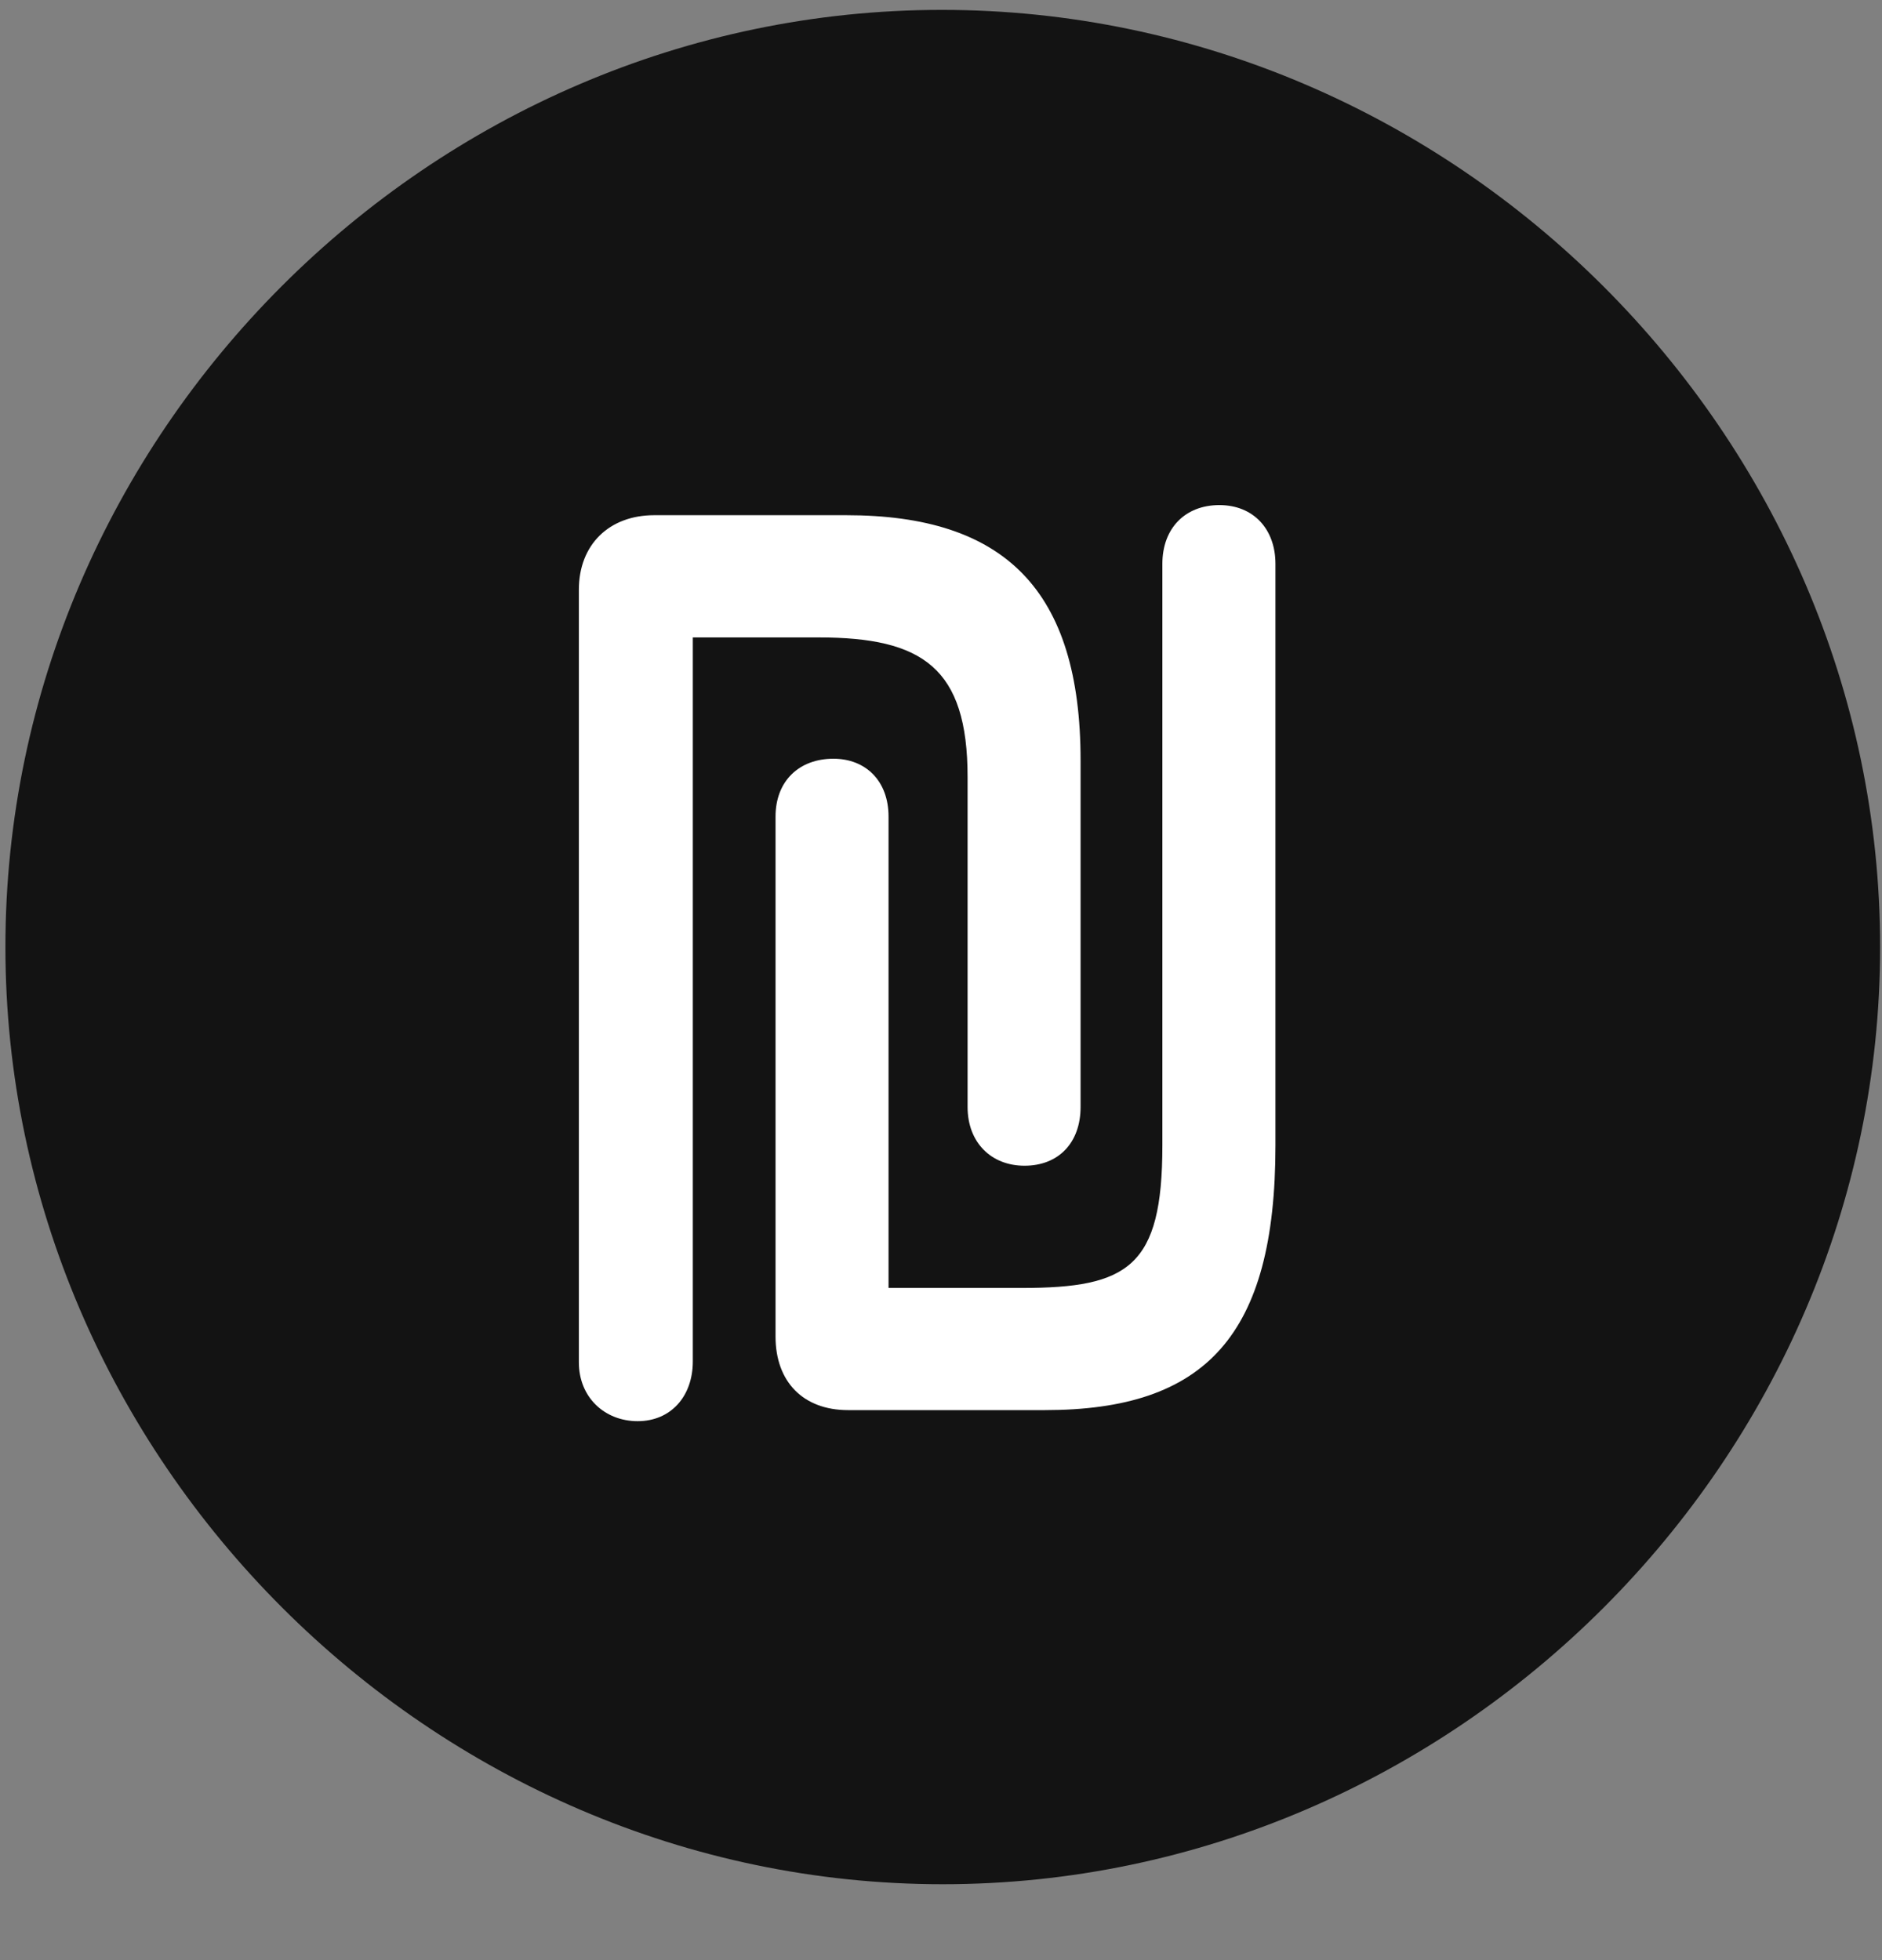 <svg width="24" height="25" viewBox="0 0 24 25" fill="none" xmlns="http://www.w3.org/2000/svg">
<rect x="0" y="0" width="24" height="25" fill="#808080" stroke="none"/>
<g clip-path="url(#clip0_2207_25979)">
<path d="M12.022 24.032C18.561 24.032 23.976 18.607 23.976 12.079C23.976 5.54 18.55 0.126 12.011 0.126C5.483 0.126 0.069 5.54 0.069 12.079C0.069 18.607 5.495 24.032 12.022 24.032Z" fill="black" fill-opacity="0.85"/>
<path d="M7.382 17.376V7.521C7.382 6.946 7.769 6.571 8.343 6.571H10.792C12.808 6.571 13.78 7.521 13.78 9.7V14.118C13.78 14.575 13.499 14.868 13.065 14.868C12.643 14.868 12.339 14.575 12.339 14.118V9.911C12.339 8.517 11.765 8.13 10.44 8.13H8.835V17.364C8.835 17.81 8.554 18.126 8.132 18.126C7.71 18.126 7.382 17.821 7.382 17.376ZM9.89 17.048V10.415C9.89 9.958 10.194 9.677 10.628 9.677C11.038 9.677 11.331 9.958 11.331 10.415V16.427H13.03C14.39 16.427 14.823 16.157 14.823 14.61V7.192C14.823 6.735 15.116 6.442 15.55 6.442C15.983 6.442 16.265 6.747 16.265 7.192V14.61C16.265 17.036 15.374 17.985 13.323 17.985H10.815C10.241 17.985 9.89 17.622 9.89 17.048Z" fill="white"/>
</g>
<defs>
<clipPath id="clip0_2207_25979">
<rect width="23.906" height="23.918" fill="white" transform="translate(0.069 0.126)"/>
</clipPath>
</defs>
</svg>
